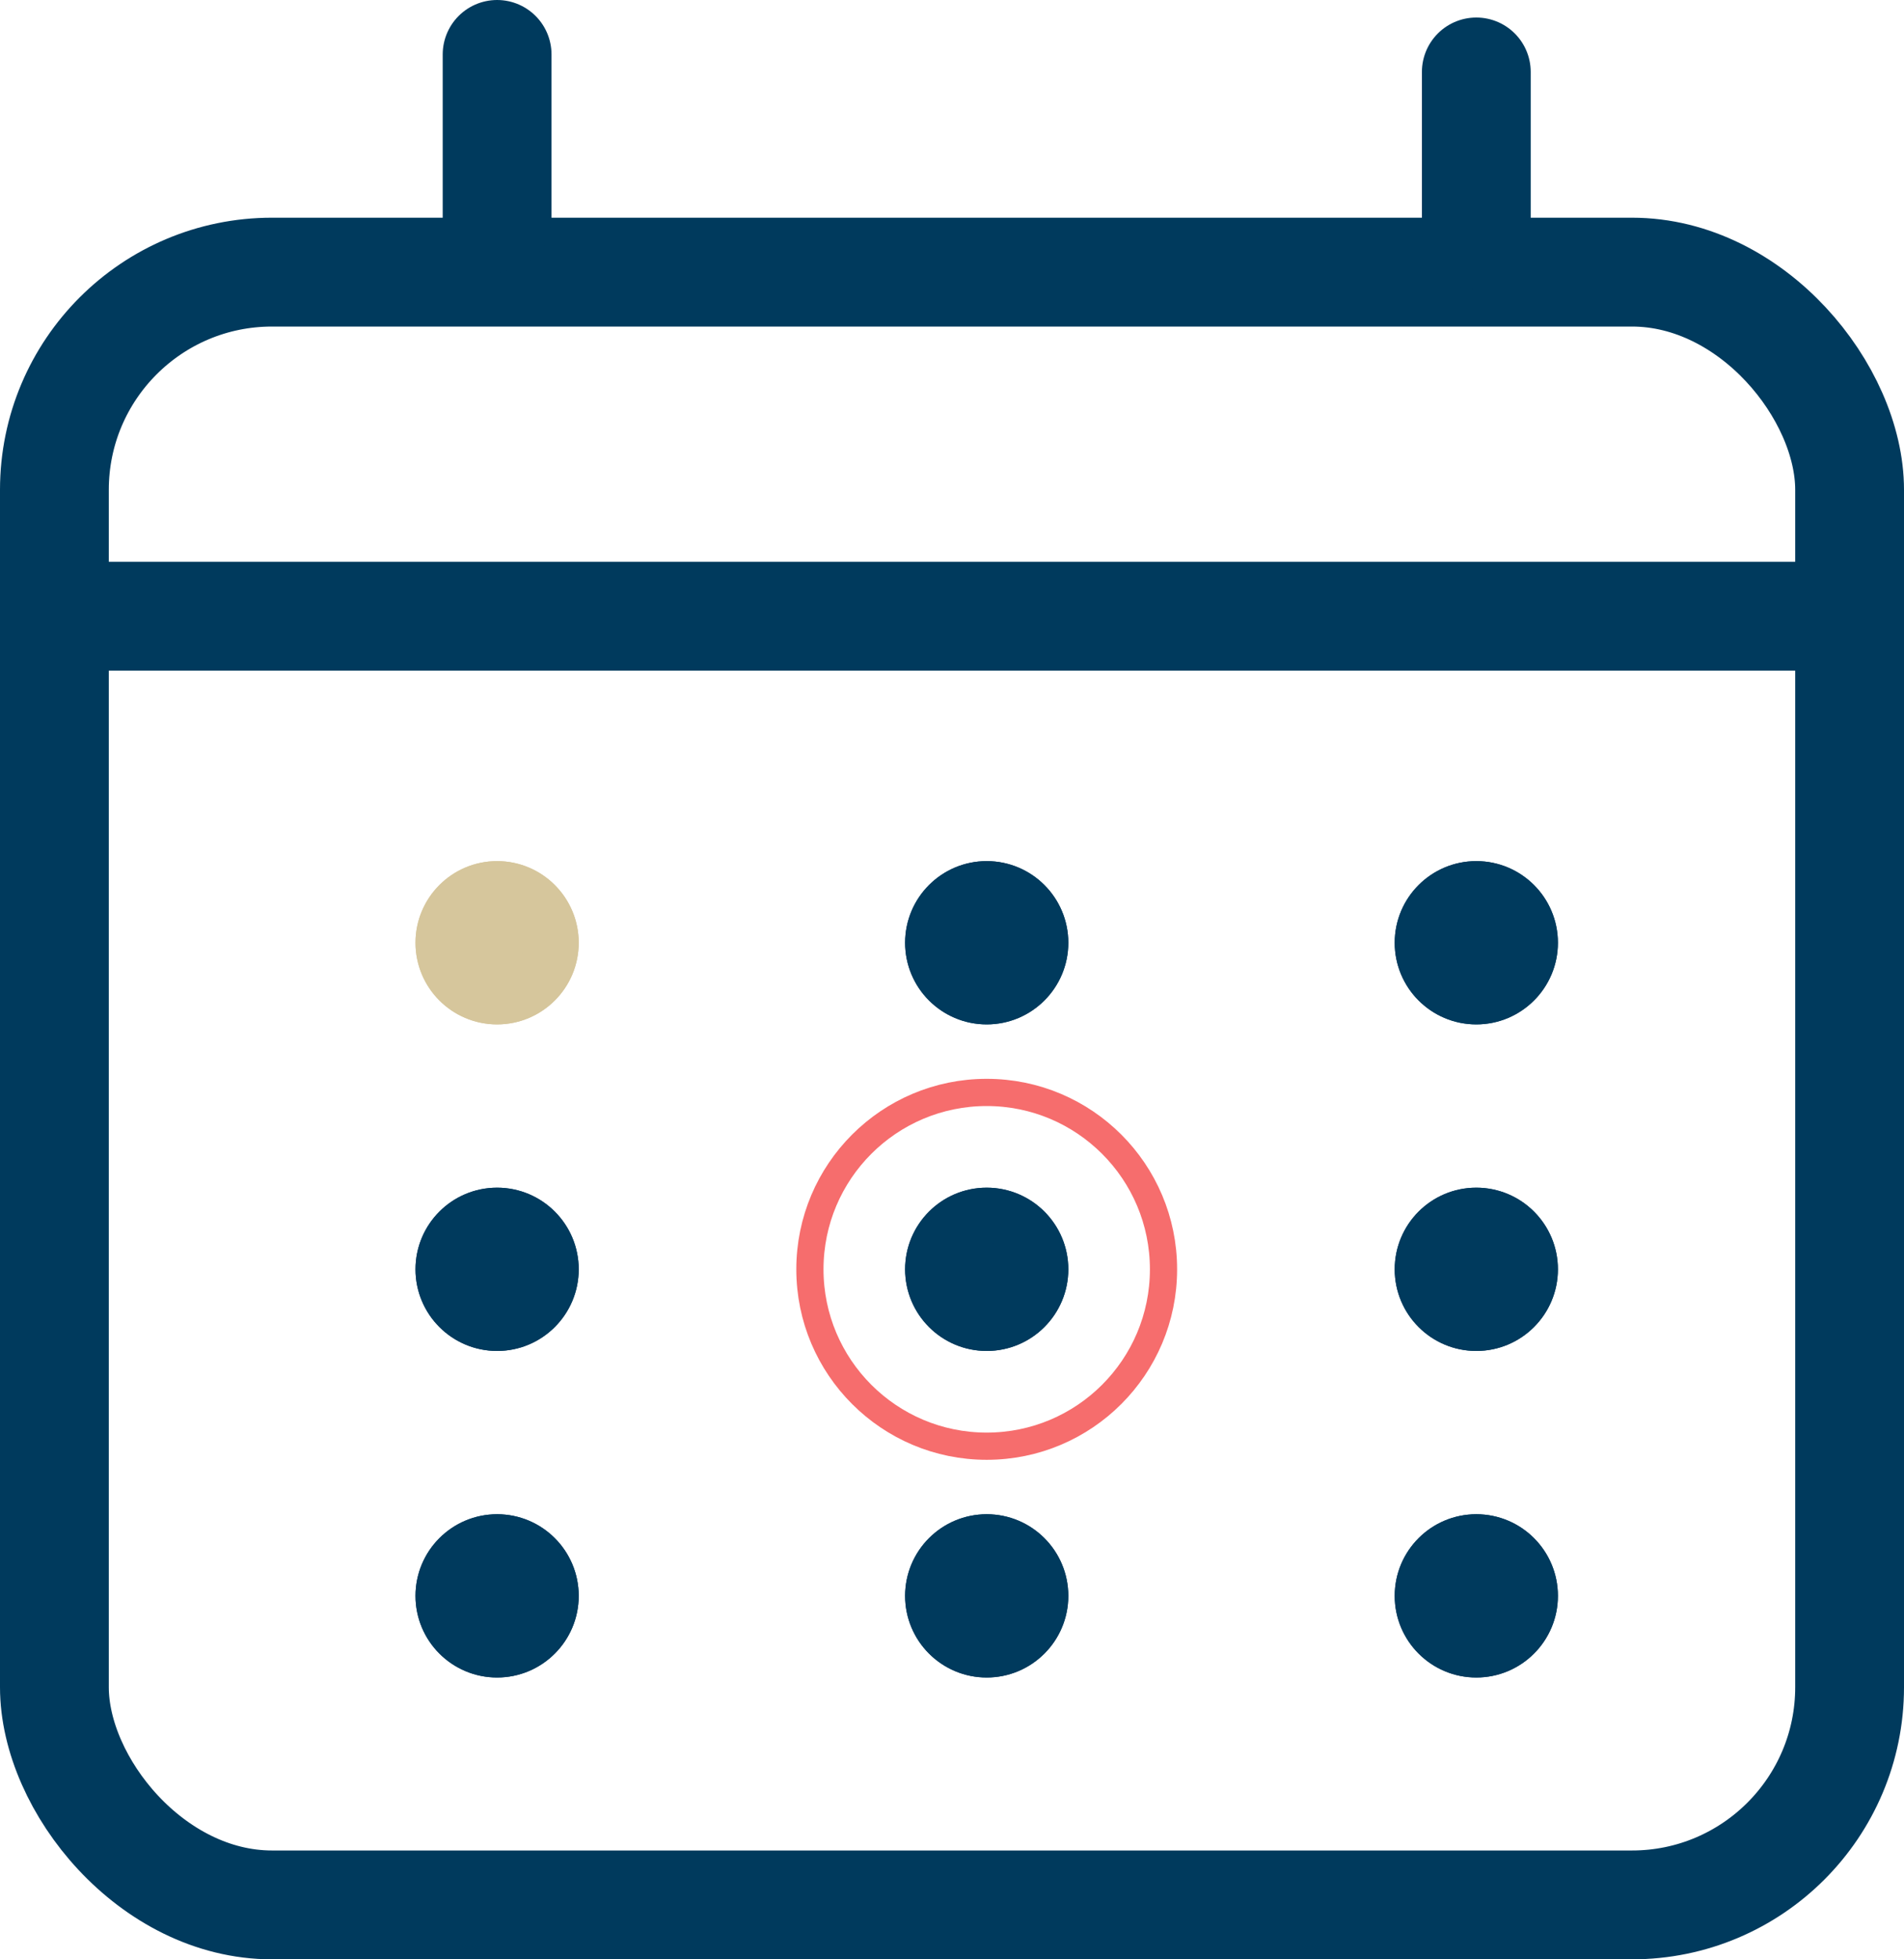 <svg xmlns="http://www.w3.org/2000/svg" width="35" height="36" viewBox="0 0 35 36">
  <g id="EventOutlined" transform="translate(-52 -405)">
    <g id="Rectangle_190" data-name="Rectangle 190" transform="translate(52 409)" fill="none" stroke="#003a5d" stroke-width="2">
      <rect width="35" height="32" rx="5" stroke="none"/>
      <rect x="1" y="1" width="33" height="30" rx="4" fill="none"/>
    </g>
    <path id="Path_82" data-name="Path 82" d="M19,0" transform="translate(62.5 415.5)" fill="none" stroke="#d6c69c" stroke-width="2"/>
    <line id="Line_106" data-name="Line 106" y2="3" transform="translate(79.138 406.322)" fill="none" stroke="#003a5d" stroke-linecap="round" stroke-width="2"/>
    <line id="Line_107" data-name="Line 107" y2="3" transform="translate(61.138 406)" fill="none" stroke="#003a5d" stroke-linecap="round" stroke-width="2"/>
    <line id="Line_108" data-name="Line 108" x2="33" transform="translate(53.138 416.322)" fill="none" stroke="#003a5d" stroke-width="2"/>
    <g id="Ellipse_30" data-name="Ellipse 30" transform="translate(59.638 420.822)" fill="#d6c69c" stroke="#d6c69c" stroke-width="1">
      <circle cx="1.5" cy="1.5" r="1.5" stroke="none"/>
      <circle cx="1.5" cy="1.5" r="1" fill="none"/>
    </g>
    <g id="Ellipse_53" data-name="Ellipse 53" transform="translate(68.638 420.822)" fill="#003a5d" stroke="#003a5d" stroke-width="1">
      <circle cx="1.5" cy="1.5" r="1.5" stroke="none"/>
      <circle cx="1.5" cy="1.5" r="1" fill="none"/>
    </g>
    <g id="Ellipse_56" data-name="Ellipse 56" transform="translate(77.638 420.822)" fill="#003a5d" stroke="#003a5d" stroke-width="1">
      <circle cx="1.5" cy="1.5" r="1.5" stroke="none"/>
      <circle cx="1.5" cy="1.5" r="1" fill="none"/>
    </g>
    <g id="Ellipse_34" data-name="Ellipse 34" transform="translate(59.638 426.822)" fill="#003a5d" stroke="#003a5d" stroke-width="1">
      <circle cx="1.5" cy="1.5" r="1.5" stroke="none"/>
      <circle cx="1.5" cy="1.5" r="1" fill="none"/>
    </g>
    <g id="Ellipse_54" data-name="Ellipse 54" transform="translate(68.638 426.822)" fill="#003a5d" stroke="#003a5d" stroke-width="1">
      <circle cx="1.5" cy="1.5" r="1.5" stroke="none"/>
      <circle cx="1.5" cy="1.5" r="1" fill="none"/>
    </g>
    <g id="Ellipse_57" data-name="Ellipse 57" transform="translate(77.638 426.822)" fill="#003a5d" stroke="#003a5d" stroke-width="1">
      <circle cx="1.5" cy="1.5" r="1.5" stroke="none"/>
      <circle cx="1.5" cy="1.5" r="1" fill="none"/>
    </g>
    <g id="Ellipse_52" data-name="Ellipse 52" transform="translate(59.638 432.822)" fill="#003a5d" stroke="#003a5d" stroke-width="1">
      <circle cx="1.5" cy="1.5" r="1.5" stroke="none"/>
      <circle cx="1.5" cy="1.5" r="1" fill="none"/>
    </g>
    <g id="Ellipse_55" data-name="Ellipse 55" transform="translate(68.638 432.822)" fill="#003a5d" stroke="#003a5d" stroke-width="1">
      <circle cx="1.5" cy="1.5" r="1.5" stroke="none"/>
      <circle cx="1.5" cy="1.5" r="1" fill="none"/>
    </g>
    <g id="Ellipse_58" data-name="Ellipse 58" transform="translate(77.638 432.822)" fill="#003a5d" stroke="#003a5d" stroke-width="1">
      <circle cx="1.5" cy="1.5" r="1.5" stroke="none"/>
      <circle cx="1.5" cy="1.5" r="1" fill="none"/>
    </g>
    <g id="Ellipse_59" data-name="Ellipse 59" transform="translate(66.638 424.822)" fill="none" stroke="#f66d6d" stroke-width="0.5">
      <circle cx="3.5" cy="3.5" r="3.5" stroke="none"/>
      <circle cx="3.5" cy="3.5" r="3.25" fill="none"/>
    </g>
  </g>
</svg>
